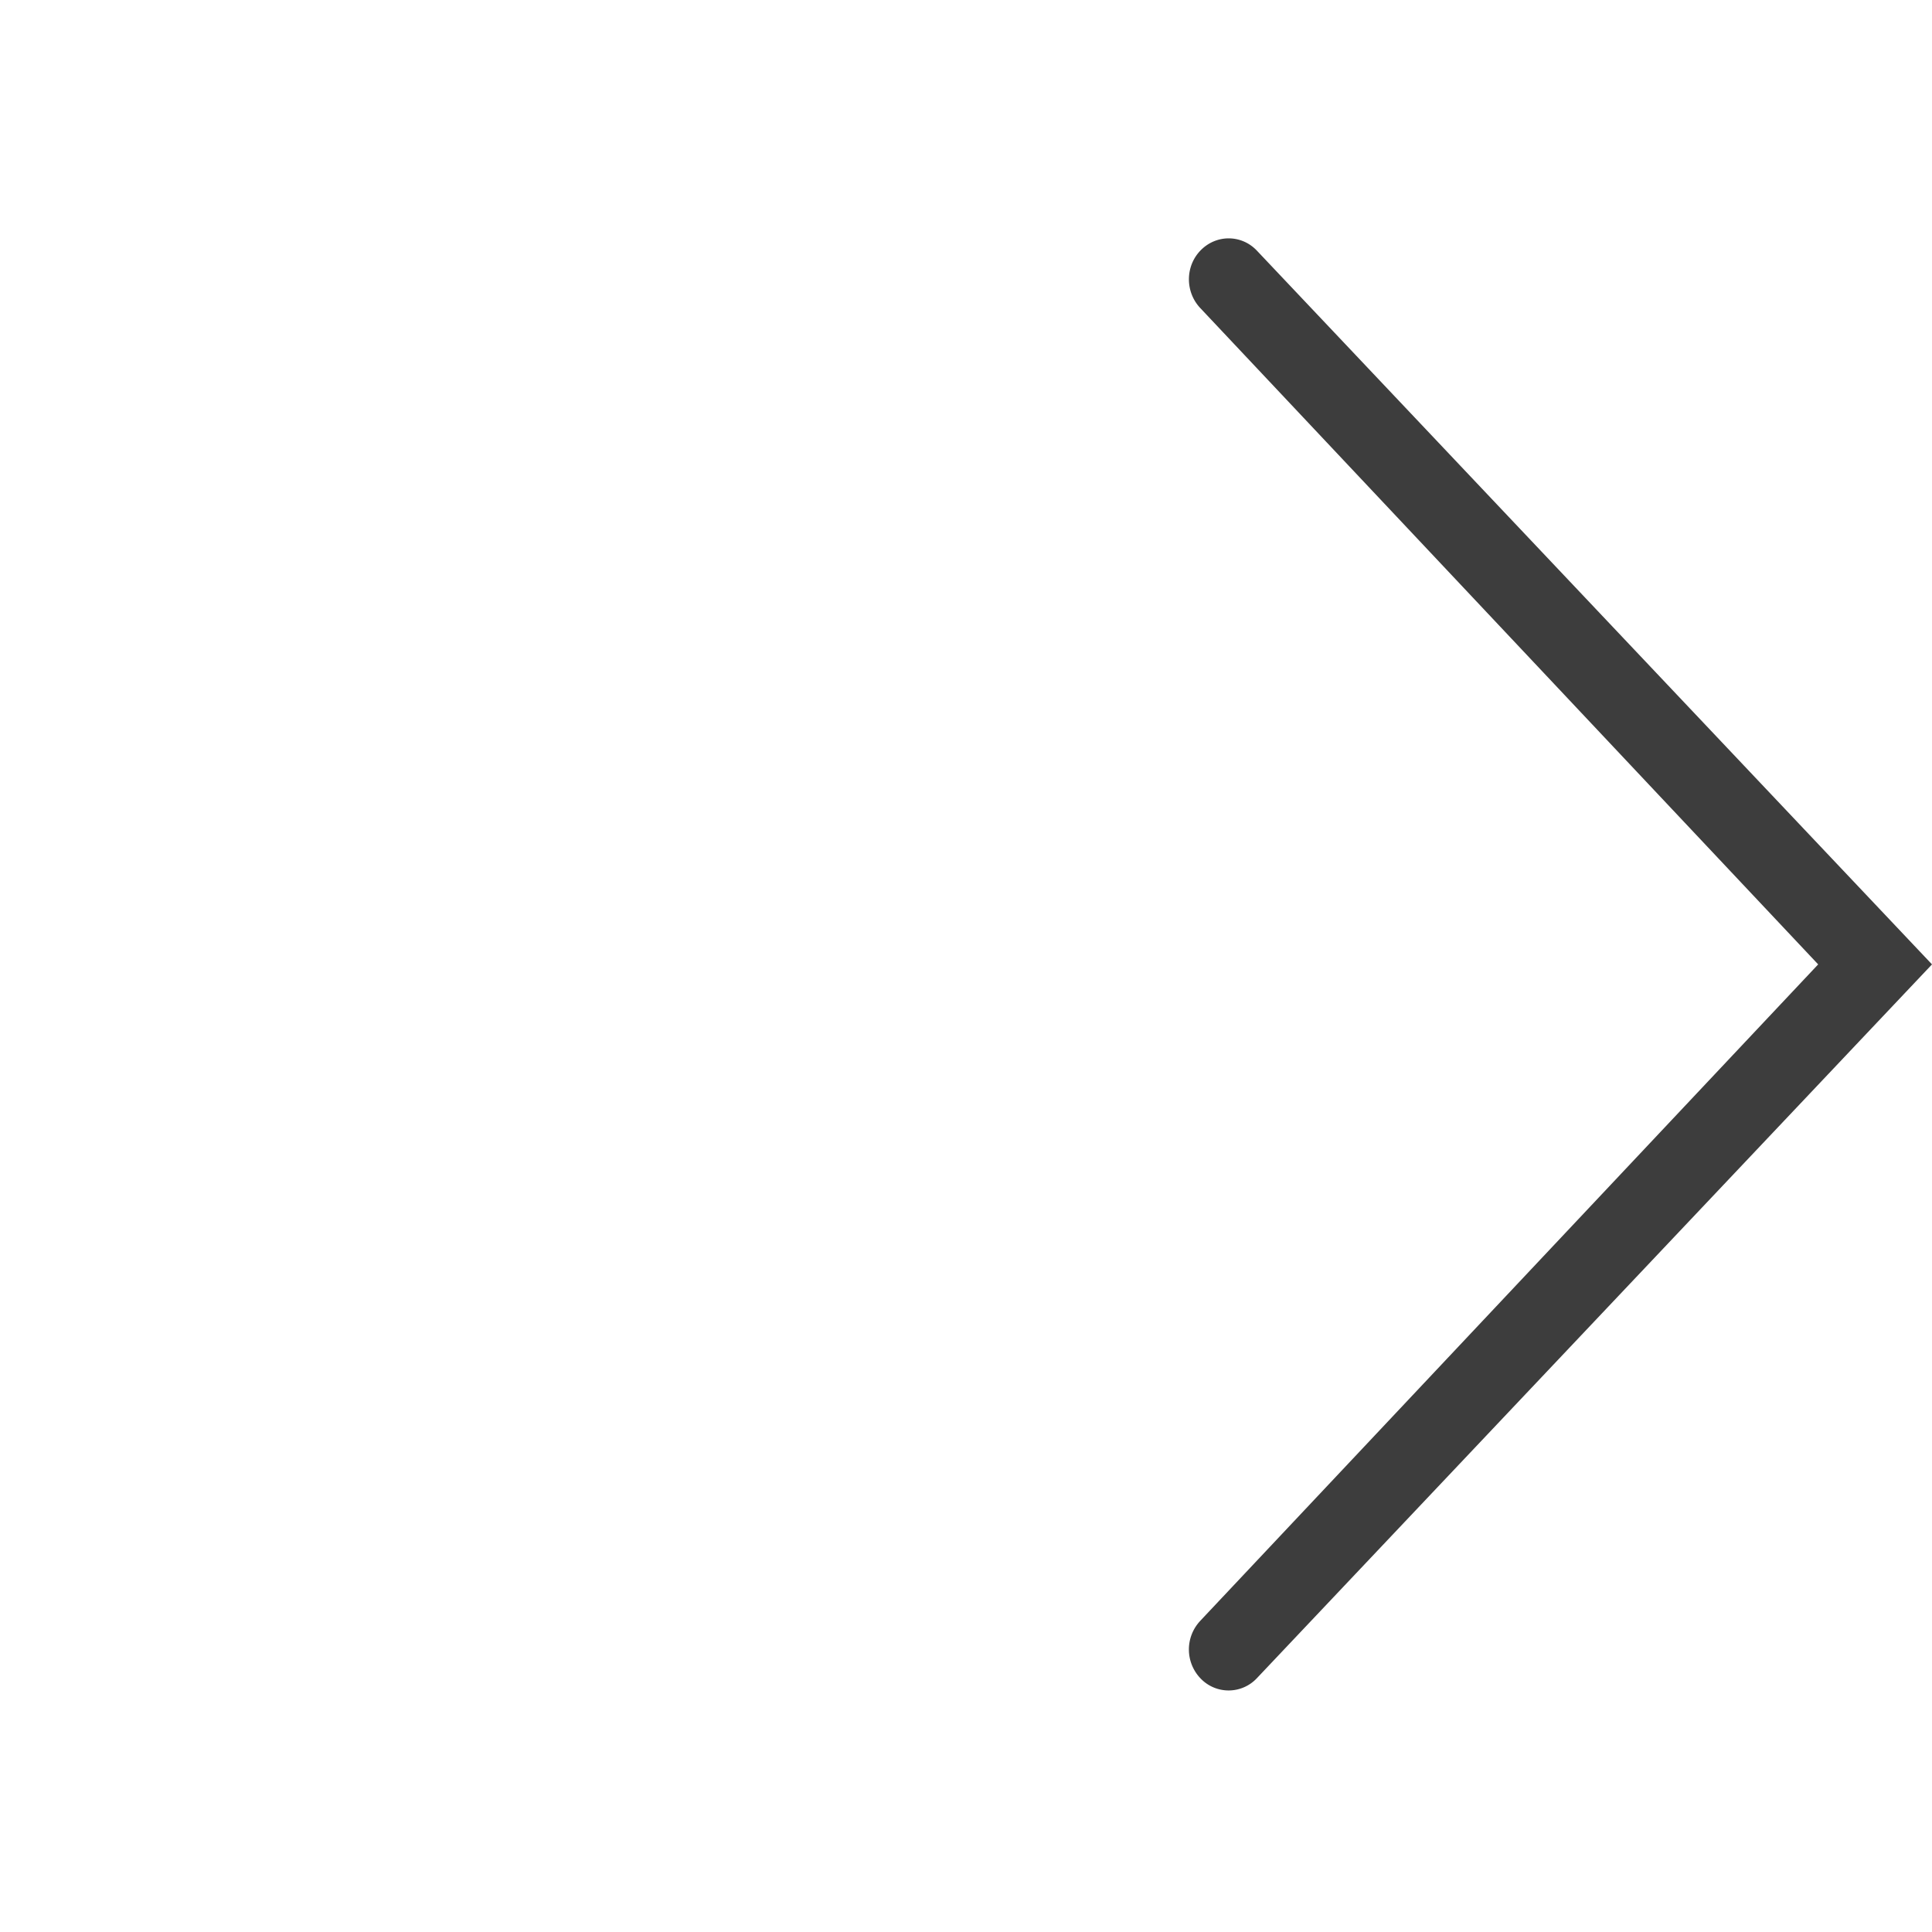 <?xml version="1.0" standalone="no"?><!DOCTYPE svg PUBLIC "-//W3C//DTD SVG 1.1//EN" "http://www.w3.org/Graphics/SVG/1.1/DTD/svg11.dtd"><svg t="1647076564563" class="icon" viewBox="0 0 1024 1024" version="1.1" xmlns="http://www.w3.org/2000/svg" p-id="927" xmlns:xlink="http://www.w3.org/1999/xlink" width="200" height="200"><defs><style type="text/css"></style></defs><path d="M636.16 859.093a22.123 22.123 0 0 0 0.363 30.72 20.523 20.523 0 0 0 29.675-0.363L1024 511.147l-357.803-378.283c-8.043-8.533-21.291-8.747-29.675-0.341-8.32 8.32-8.533 22.016-0.384 30.72L963.669 511.147 636.139 859.093z" fill="#3D3D3D" p-id="928"></path></svg>